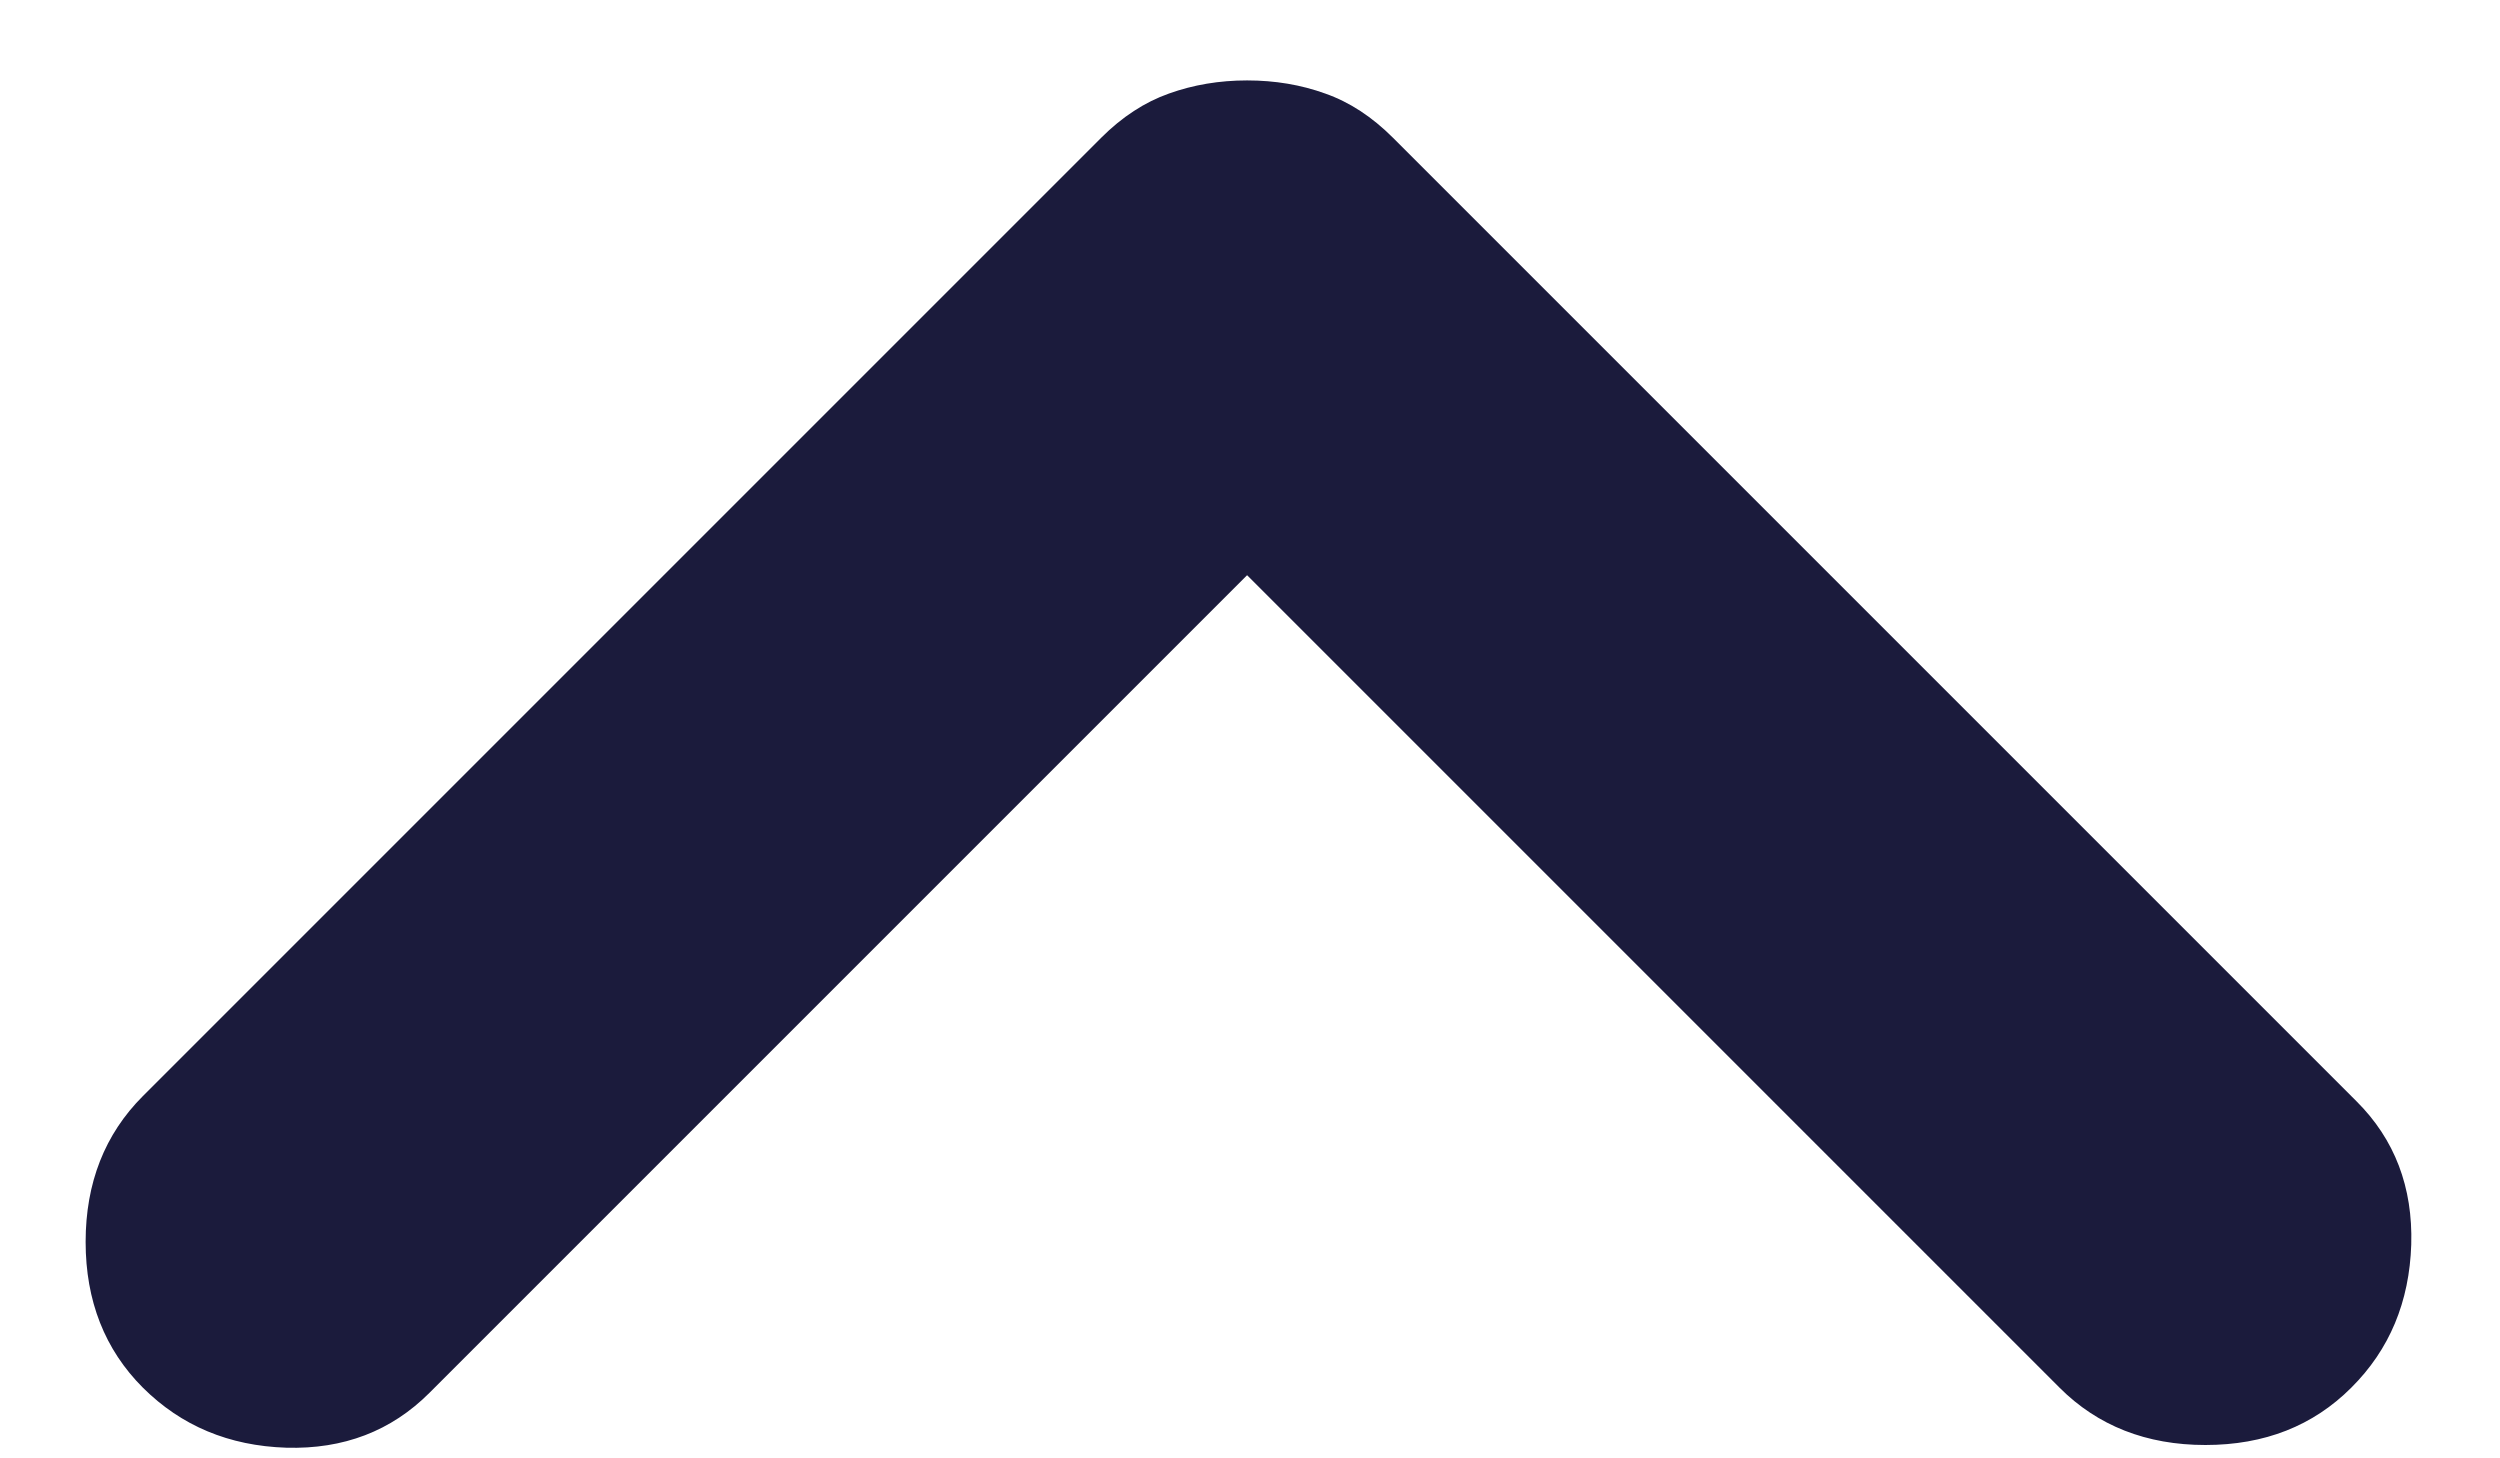<svg width="12" height="7" viewBox="0 0 12 7" fill="none" xmlns="http://www.w3.org/2000/svg">
<path d="M5.986 0.386C6.12 0.386 6.245 0.407 6.361 0.449C6.478 0.49 6.586 0.561 6.686 0.661L11.311 5.286C11.495 5.469 11.582 5.699 11.574 5.974C11.565 6.249 11.47 6.478 11.286 6.661C11.103 6.844 10.87 6.936 10.586 6.936C10.303 6.936 10.069 6.844 9.886 6.661L5.986 2.761L2.061 6.686C1.878 6.869 1.649 6.957 1.374 6.949C1.099 6.94 0.87 6.844 0.686 6.661C0.503 6.478 0.411 6.244 0.411 5.961C0.411 5.678 0.503 5.444 0.686 5.261L5.286 0.661C5.386 0.561 5.495 0.49 5.611 0.449C5.728 0.407 5.853 0.386 5.986 0.386Z" fill="#1B1B3C"/>
</svg>
